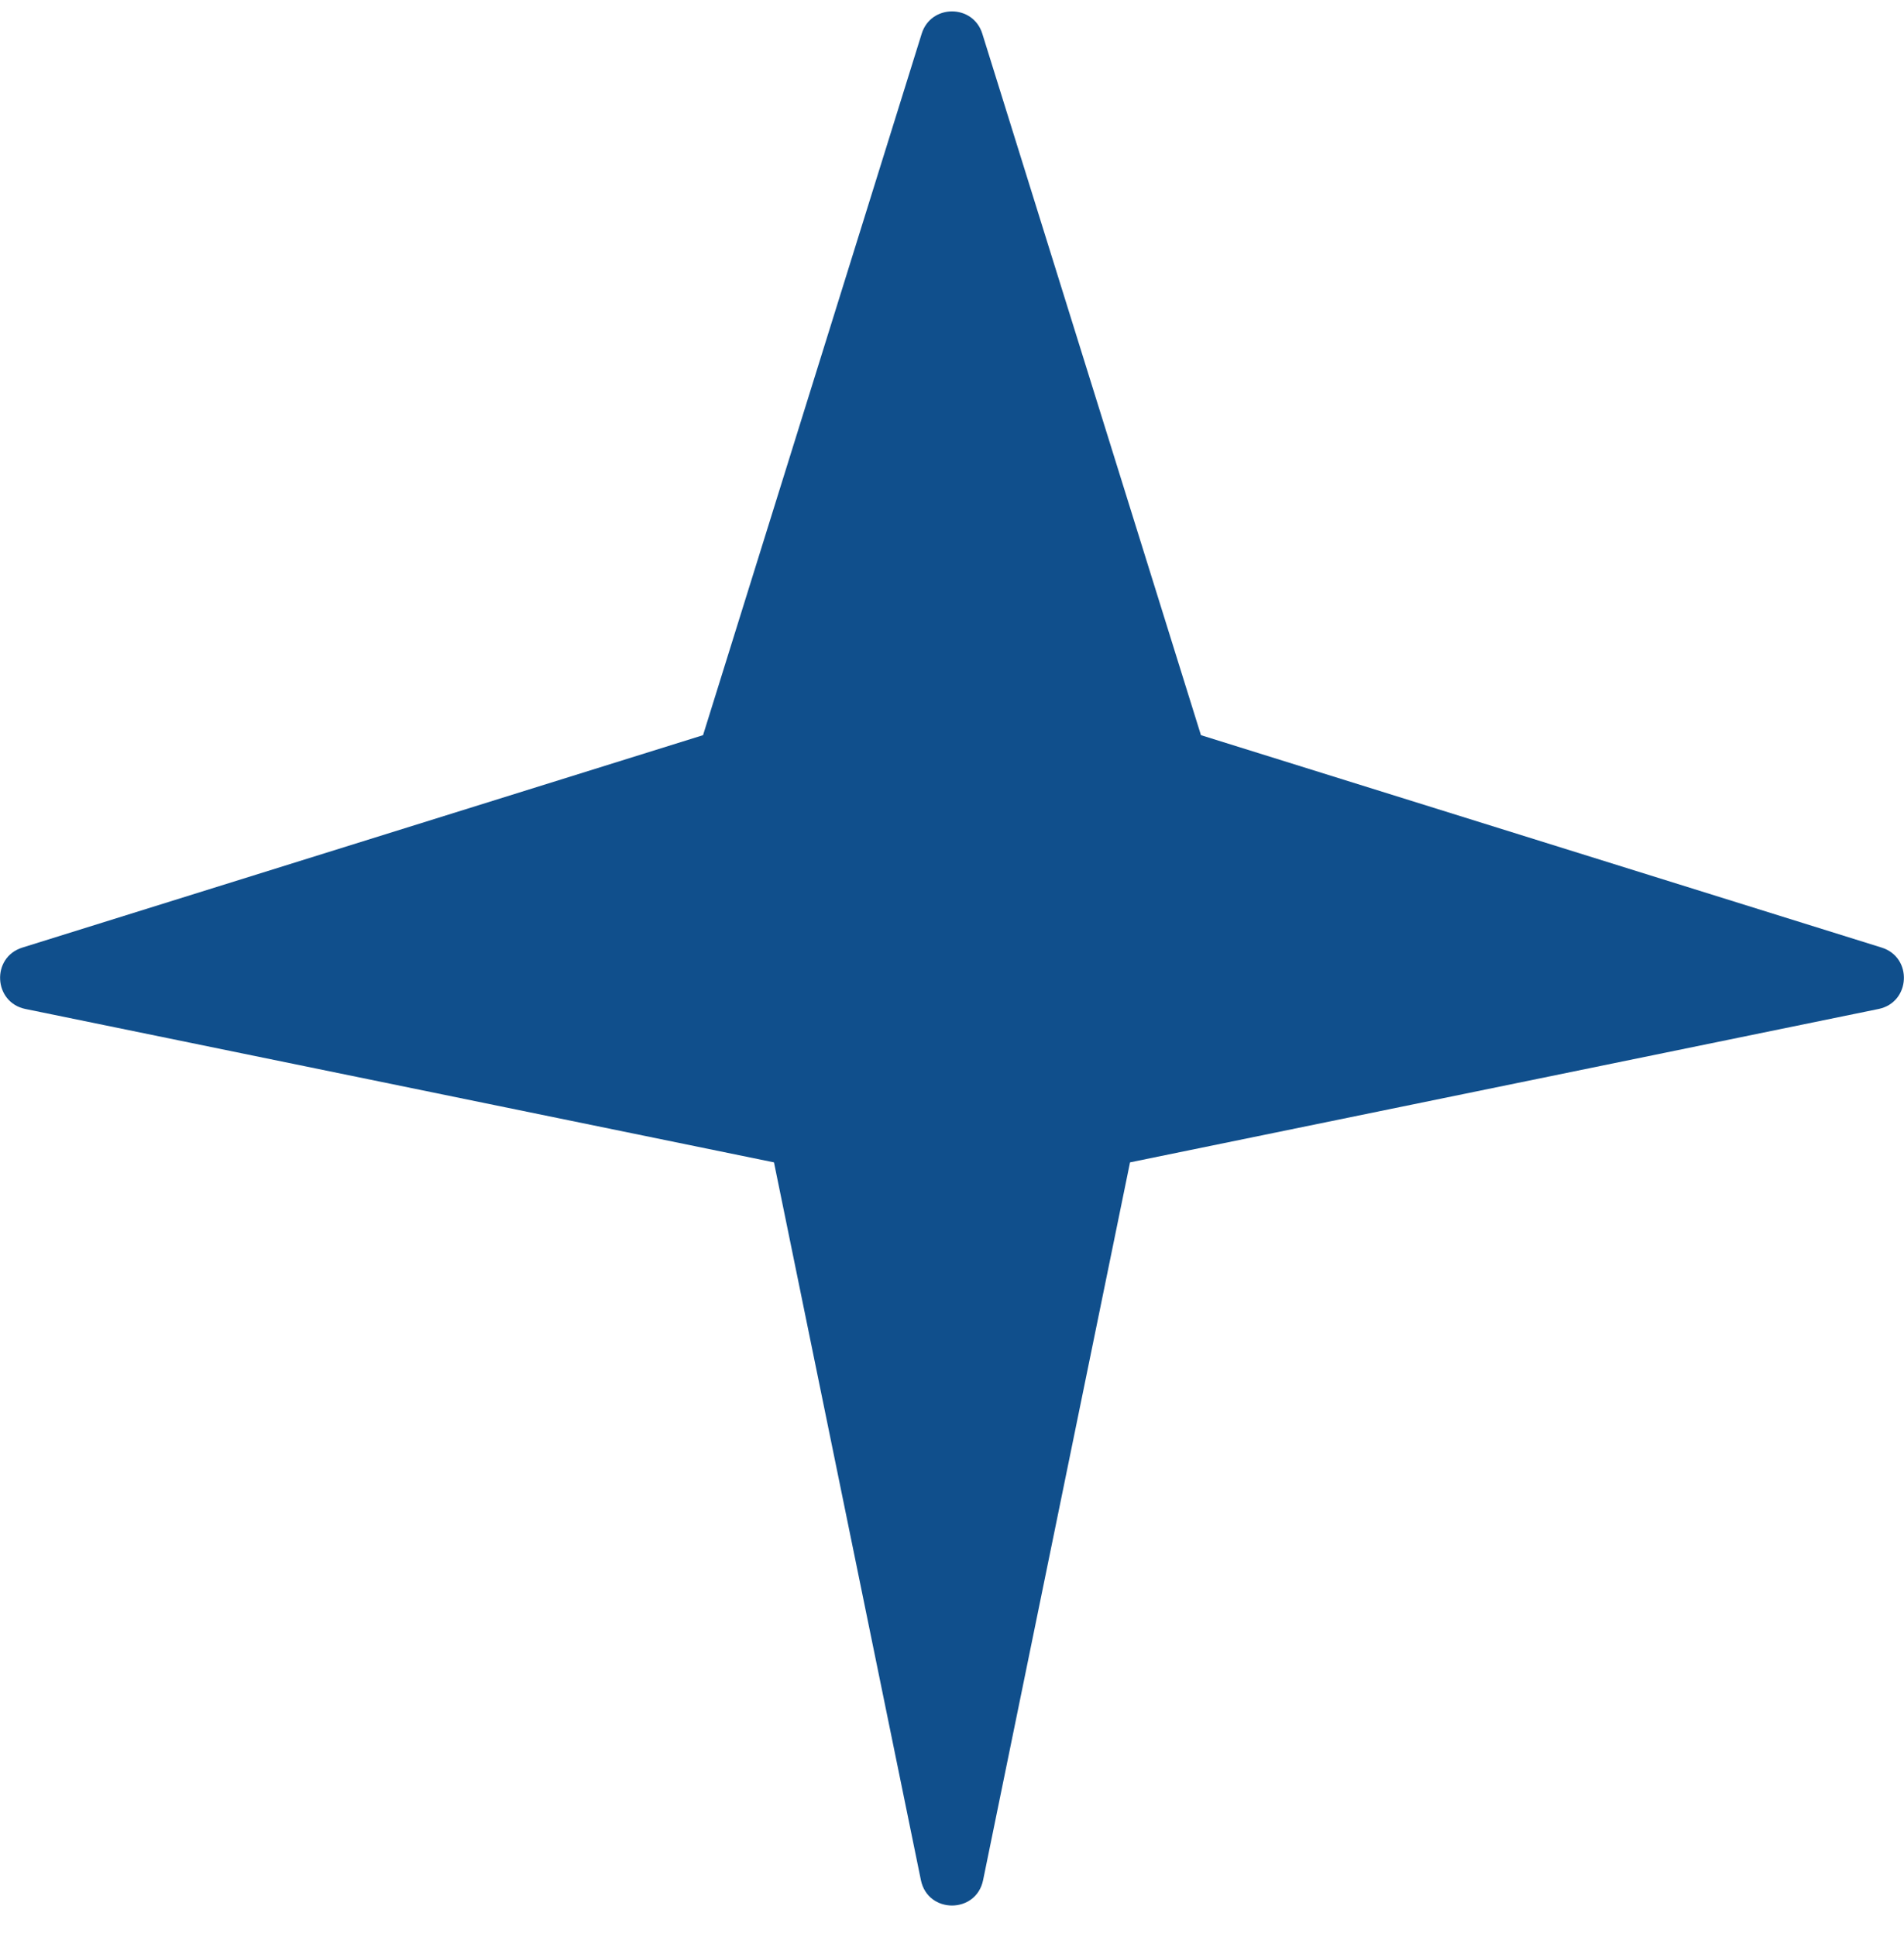 <svg width="60" height="61" viewBox="0 0 60 61" fill="none" xmlns="http://www.w3.org/2000/svg">
<path d="M59.295 29.845C60.281 30.152 60.21 31.572 59.198 31.779L35.61 36.61L30.98 59.217C30.761 60.283 29.239 60.283 29.02 59.217L24.39 36.61L0.802 31.779C-0.21 31.572 -0.281 30.152 0.705 29.845L22.155 23.155L29.045 1.061C29.337 0.125 30.663 0.125 30.955 1.061L37.845 23.155L59.295 29.845Z" fill="#104F8C"/>
</svg>
